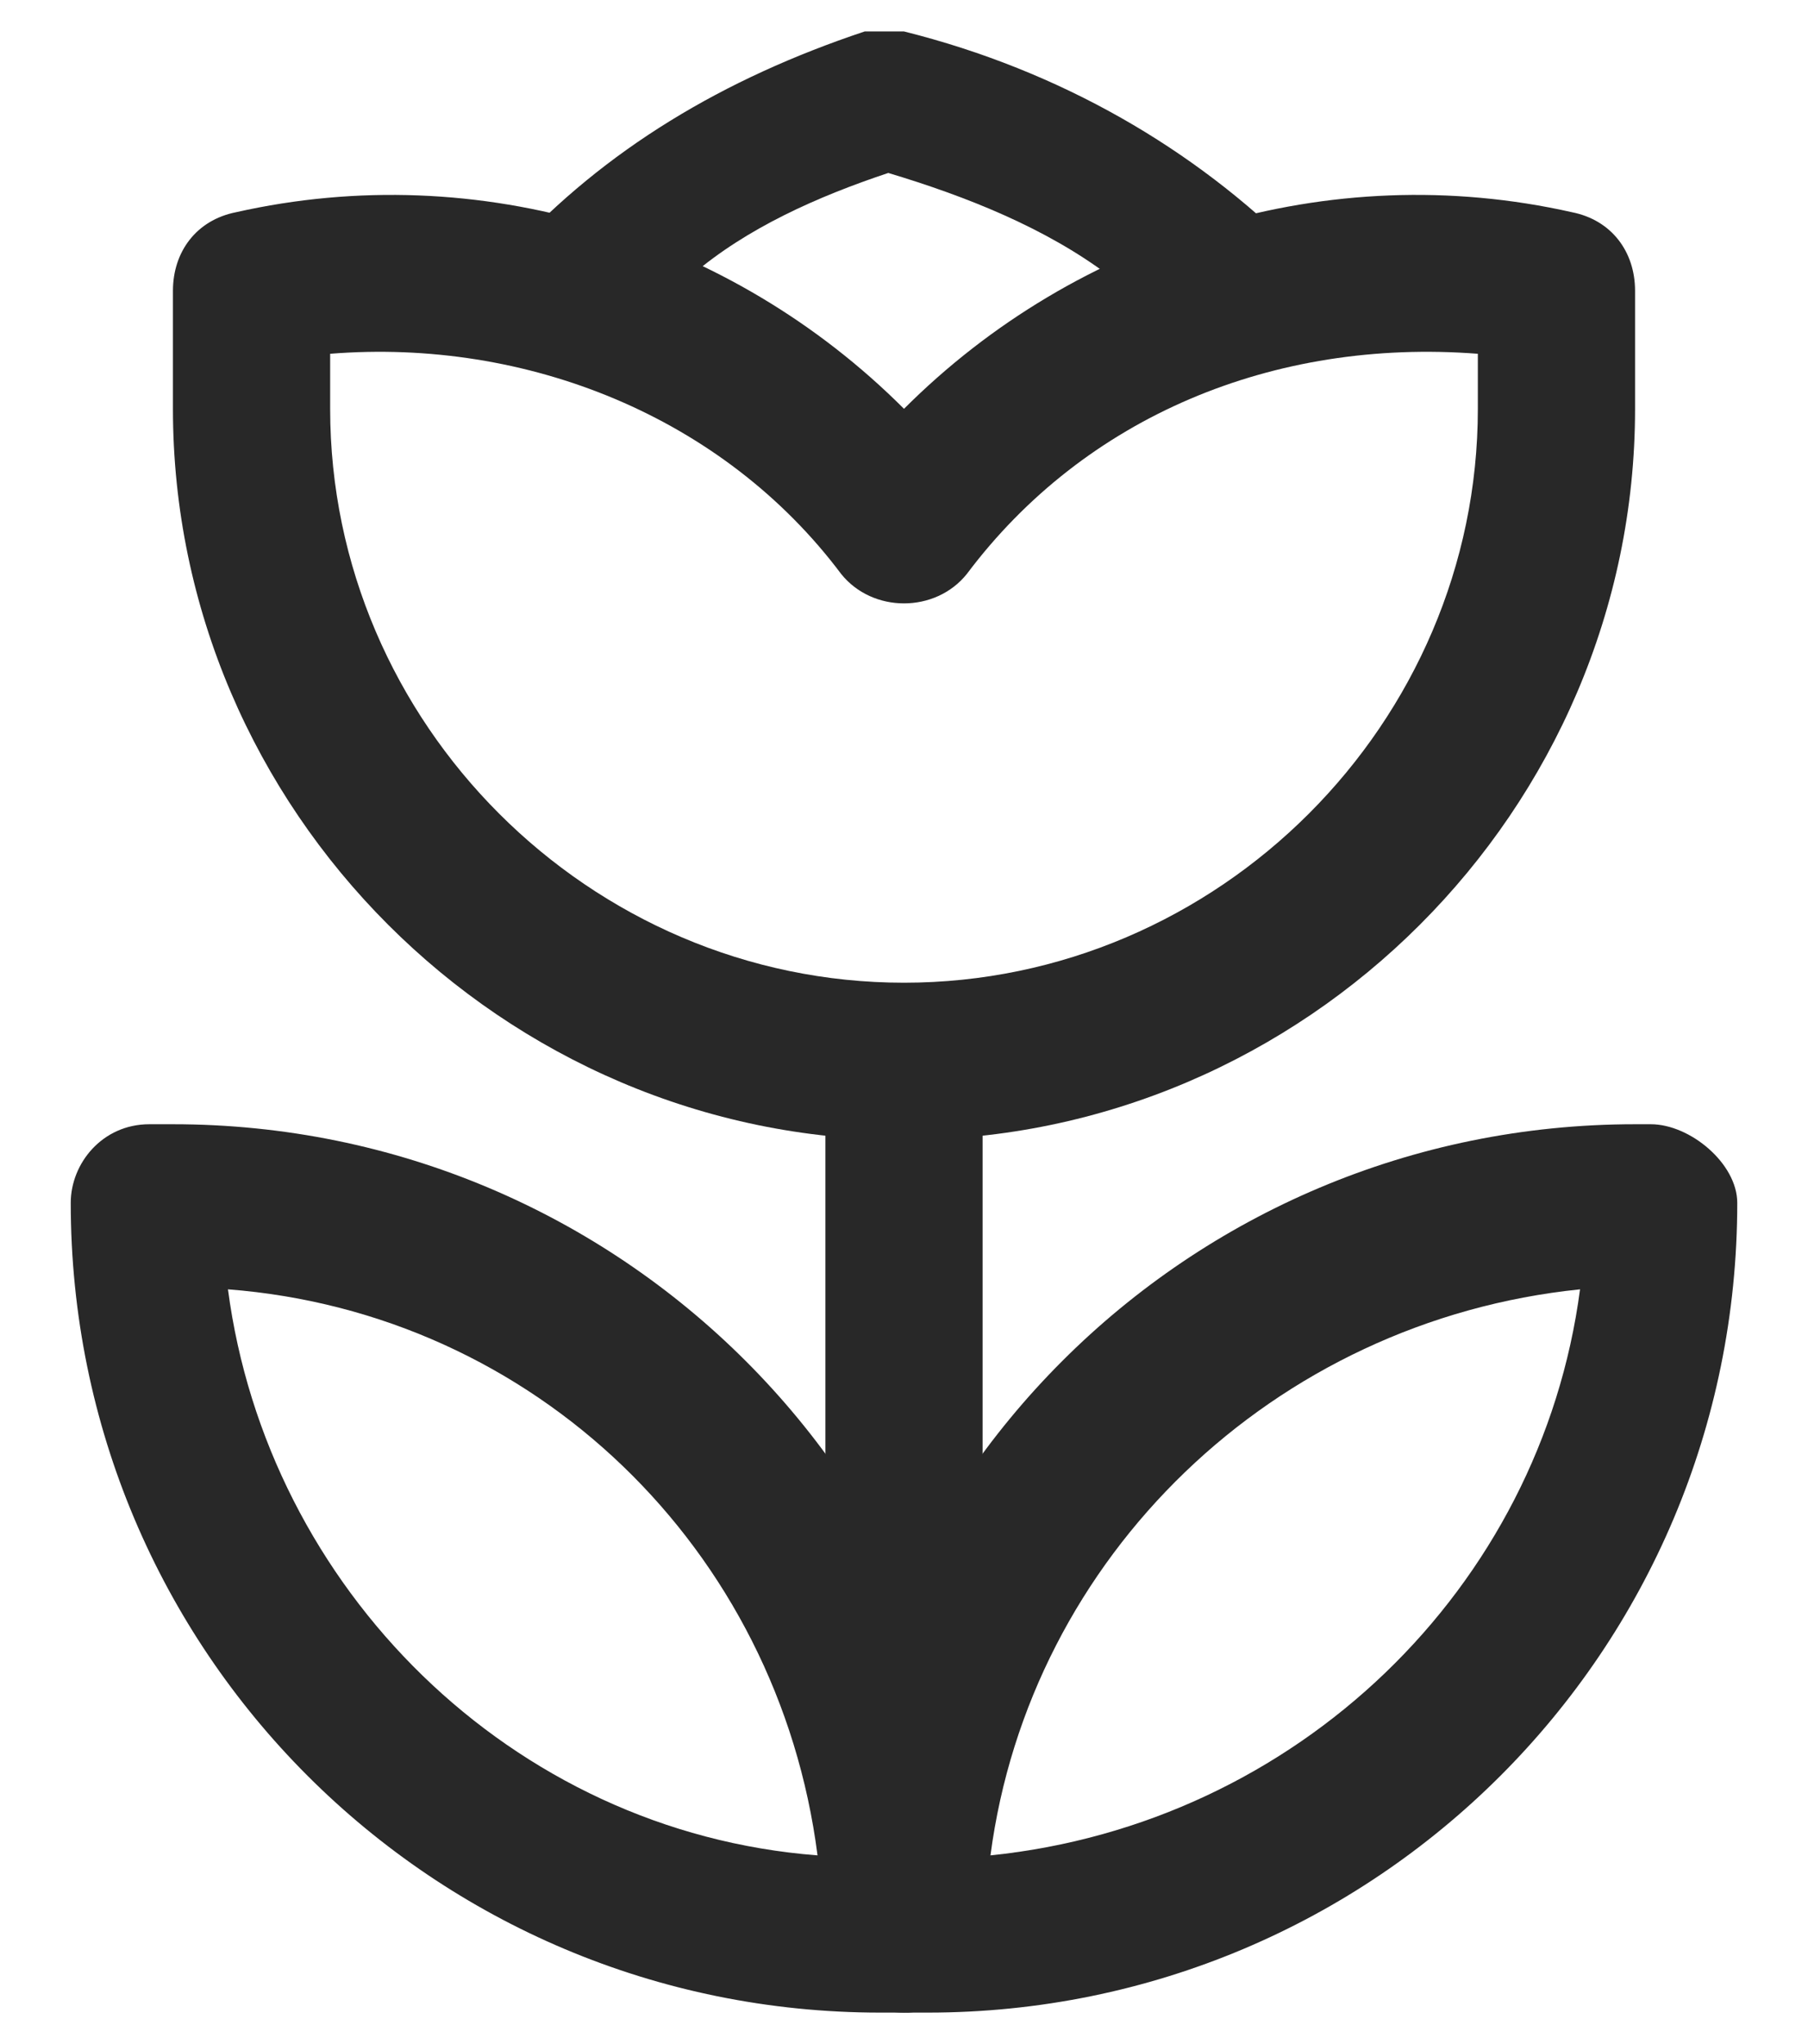 <svg id="Layer_3" xmlns="http://www.w3.org/2000/svg" viewBox="0 0 23 26"><style>.st0{fill:#282828}</style><path class="st0" d="M11.2 25.6C5.5 25.6.9 21 .9 15.3c0-.5.4-1 1-1h.3c5.7 0 10.3 4.6 10.3 10.3 0 .5-.4 1-1 1h-.3zm-8.3-9.2c.5 3.8 3.6 6.9 7.5 7.2-.5-3.9-3.6-6.9-7.5-7.2z"/><path class="st0" d="M11.8 25.6h-.2c-.5 0-1.1-.5-1.1-1 0-5.7 4.6-10.3 10.3-10.3h.2c.5 0 1.1.5 1.1 1 0 5.7-4.6 10.3-10.3 10.3zm8.3-9.2c-3.9.4-7 3.4-7.5 7.2 3.9-.4 7-3.4 7.5-7.2z"/><path class="st0" d="M11.5 25.6c-.6 0-1-.4-1-1V13.8c0-.6.4-1 1-1s1 .4 1 1v10.8c0 .6-.4 1-1 1z"/><path class="st0" d="M11.5 14.5c-5.1 0-9.3-4.2-9.3-9.3V3.7c0-.5.3-.9.8-1 3.1-.7 6.3.3 8.5 2.5C13.7 3 16.9 2 20 2.7c.5.1.8.5.8 1v1.5c0 5.1-4.2 9.3-9.3 9.3zm-7.3-10v.7c0 4 3.3 7.3 7.3 7.3s7.3-3.3 7.3-7.3v-.7c-2.6-.2-5 .8-6.5 2.8-.4.5-1.2.5-1.6 0-1.5-2-4-3-6.5-2.8z"/><path class="st0" d="M11.5 7.6c-.3 0-.5-.1-.7-.3-1-1.3-2.4-2.2-3.9-2.7-.3 0-.5-.3-.6-.6-.1-.3 0-.6.2-.8C7.7 1.9 9.2 1 11 .4h.5c2 .5 3.7 1.5 5 2.8.2.2.3.5.2.8-.1.3-.3.5-.6.6-1.5.4-2.9 1.4-3.9 2.6-.2.3-.4.4-.7.4zM8.8 3.5c1 .5 1.9 1.1 2.7 1.9.8-.8 1.6-1.4 2.6-1.9-.8-.6-1.8-1-2.8-1.3-.9.3-1.8.7-2.5 1.3z"/></svg>